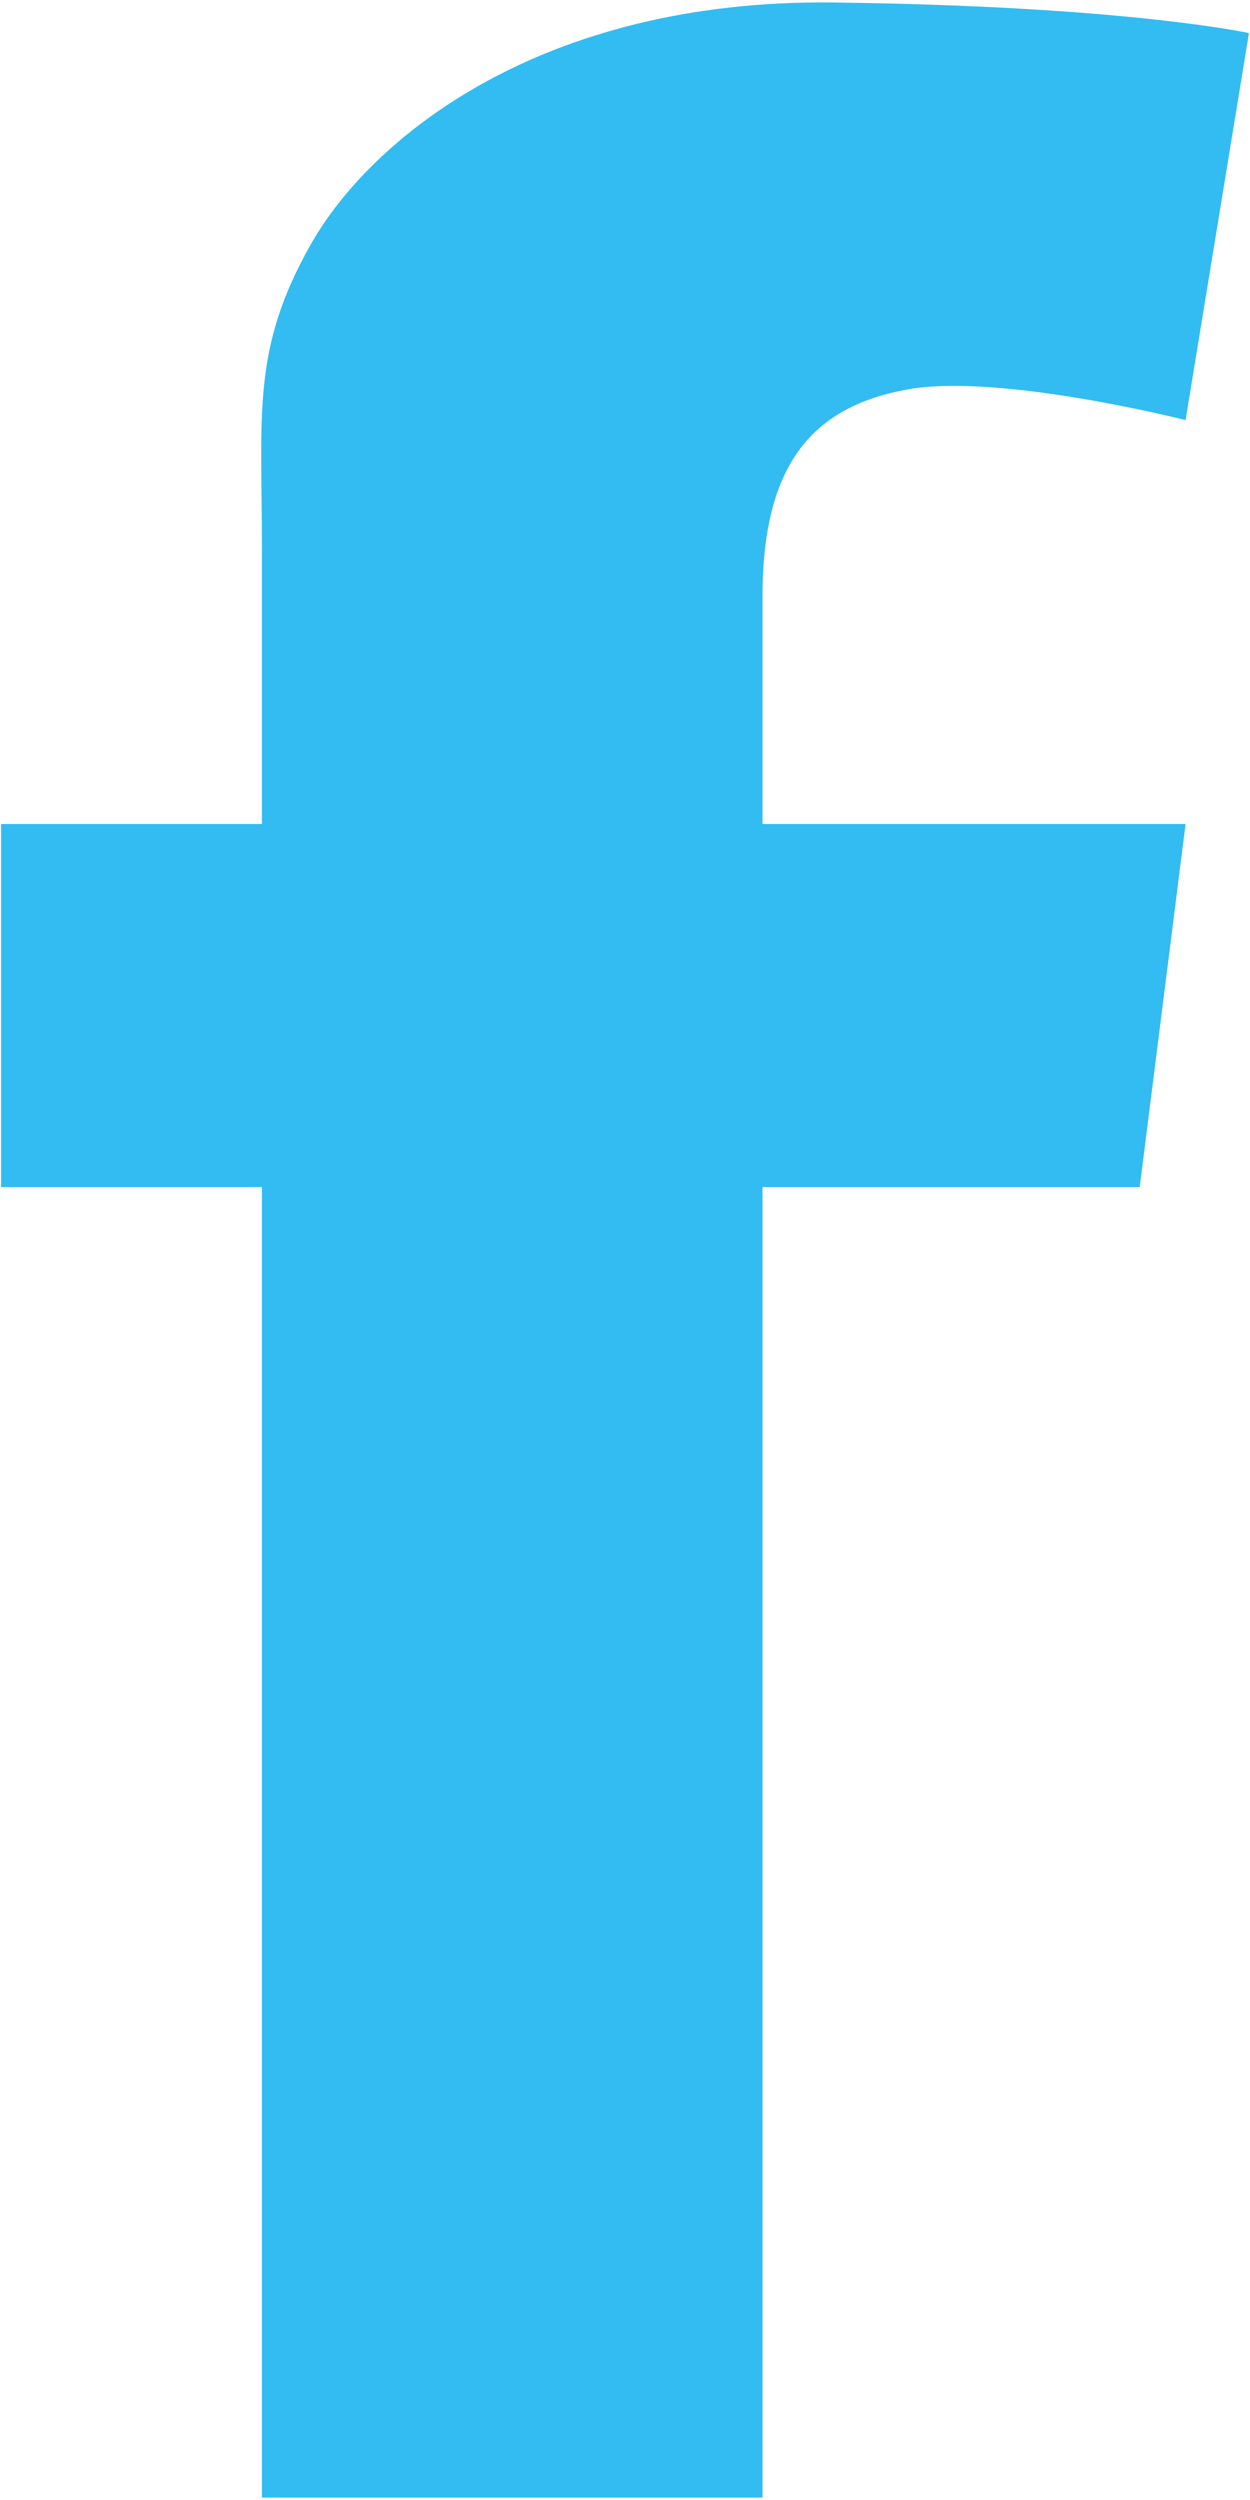 <svg width="13" height="26" viewBox="0 0 13 26" fill="none" xmlns="http://www.w3.org/2000/svg">
<path d="M7.93 6.204C7.93 6.47 7.93 7.338 7.93 8.57H12.33L11.853 12.346H7.93C7.93 18.17 7.93 25.975 7.93 25.975H2.724C2.724 25.975 2.724 18.273 2.724 12.346H0.011V8.57H2.724C2.724 7.072 2.724 6.007 2.724 5.711C2.724 4.298 2.614 3.628 3.237 2.533C3.861 1.438 5.62 -0.009 8.663 0.026C11.706 0.062 12.989 0.344 12.989 0.344L12.33 4.369C12.33 4.369 10.386 3.875 9.432 4.051C8.48 4.227 7.93 4.792 7.93 6.204Z" fill="#32BCF1"/>
</svg>
